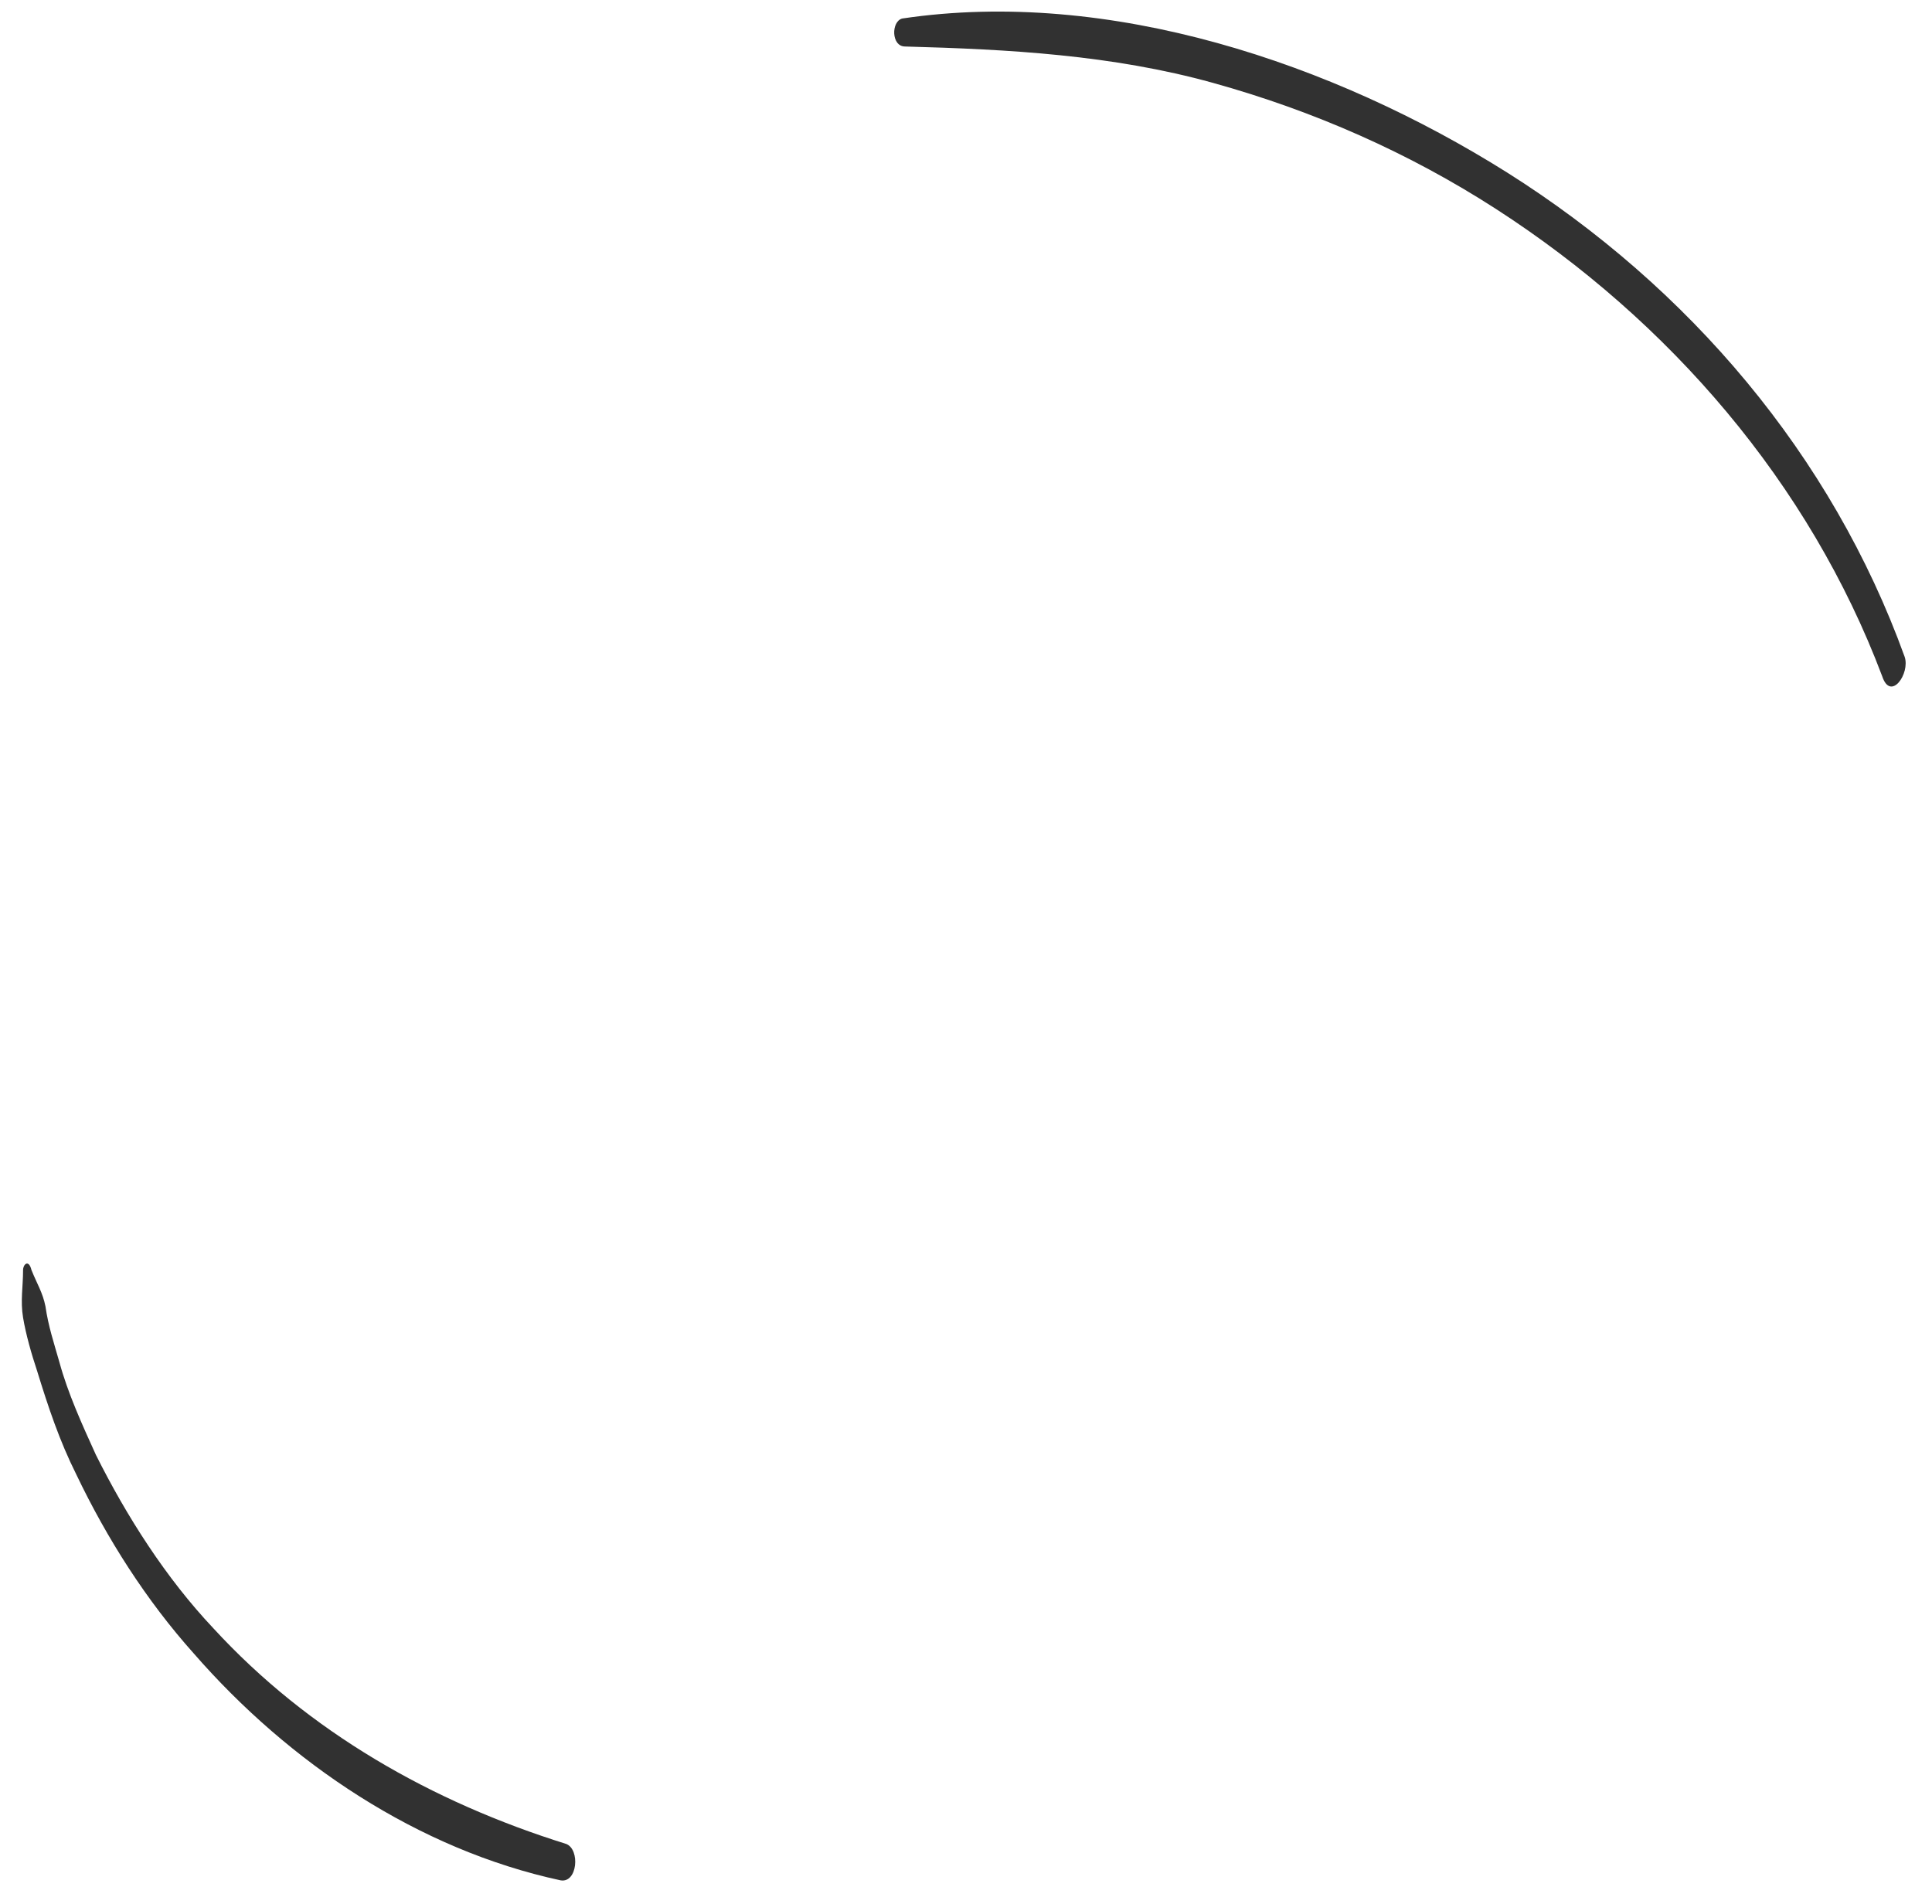 <svg width="69" height="68" viewBox="0 0 69 68" xmlns="http://www.w3.org/2000/svg" fill="#313131">
    <path
        d="M0.824 45.362C0.824 45.962 0.724 46.462 0.824 47.062C0.924 47.662 1.124 48.362 1.324 48.962C1.724 50.262 2.124 51.462 2.724 52.662C3.824 54.962 5.224 57.162 6.924 59.062C10.324 62.962 14.924 66.062 20.024 67.162C20.624 67.262 20.724 66.062 20.224 65.862C15.424 64.362 11.024 61.862 7.624 58.162C5.924 56.362 4.524 54.162 3.424 51.962C2.924 50.862 2.424 49.762 2.124 48.662C1.924 47.962 1.724 47.362 1.624 46.662C1.524 46.162 1.324 45.862 1.124 45.362C1.024 44.962 0.824 45.162 0.824 45.362Z" />
    <path
        d="M32.324 1.661C36.024 1.761 39.724 1.961 43.324 2.961C46.924 3.961 50.324 5.461 53.424 7.461C59.624 11.461 64.624 17.261 67.224 24.161C67.524 25.061 68.224 24.061 68.024 23.461C65.424 16.261 60.324 10.261 53.824 6.161C47.624 2.261 39.624 -0.439 32.224 0.661C31.824 0.761 31.824 1.661 32.324 1.661Z" />
</svg>
